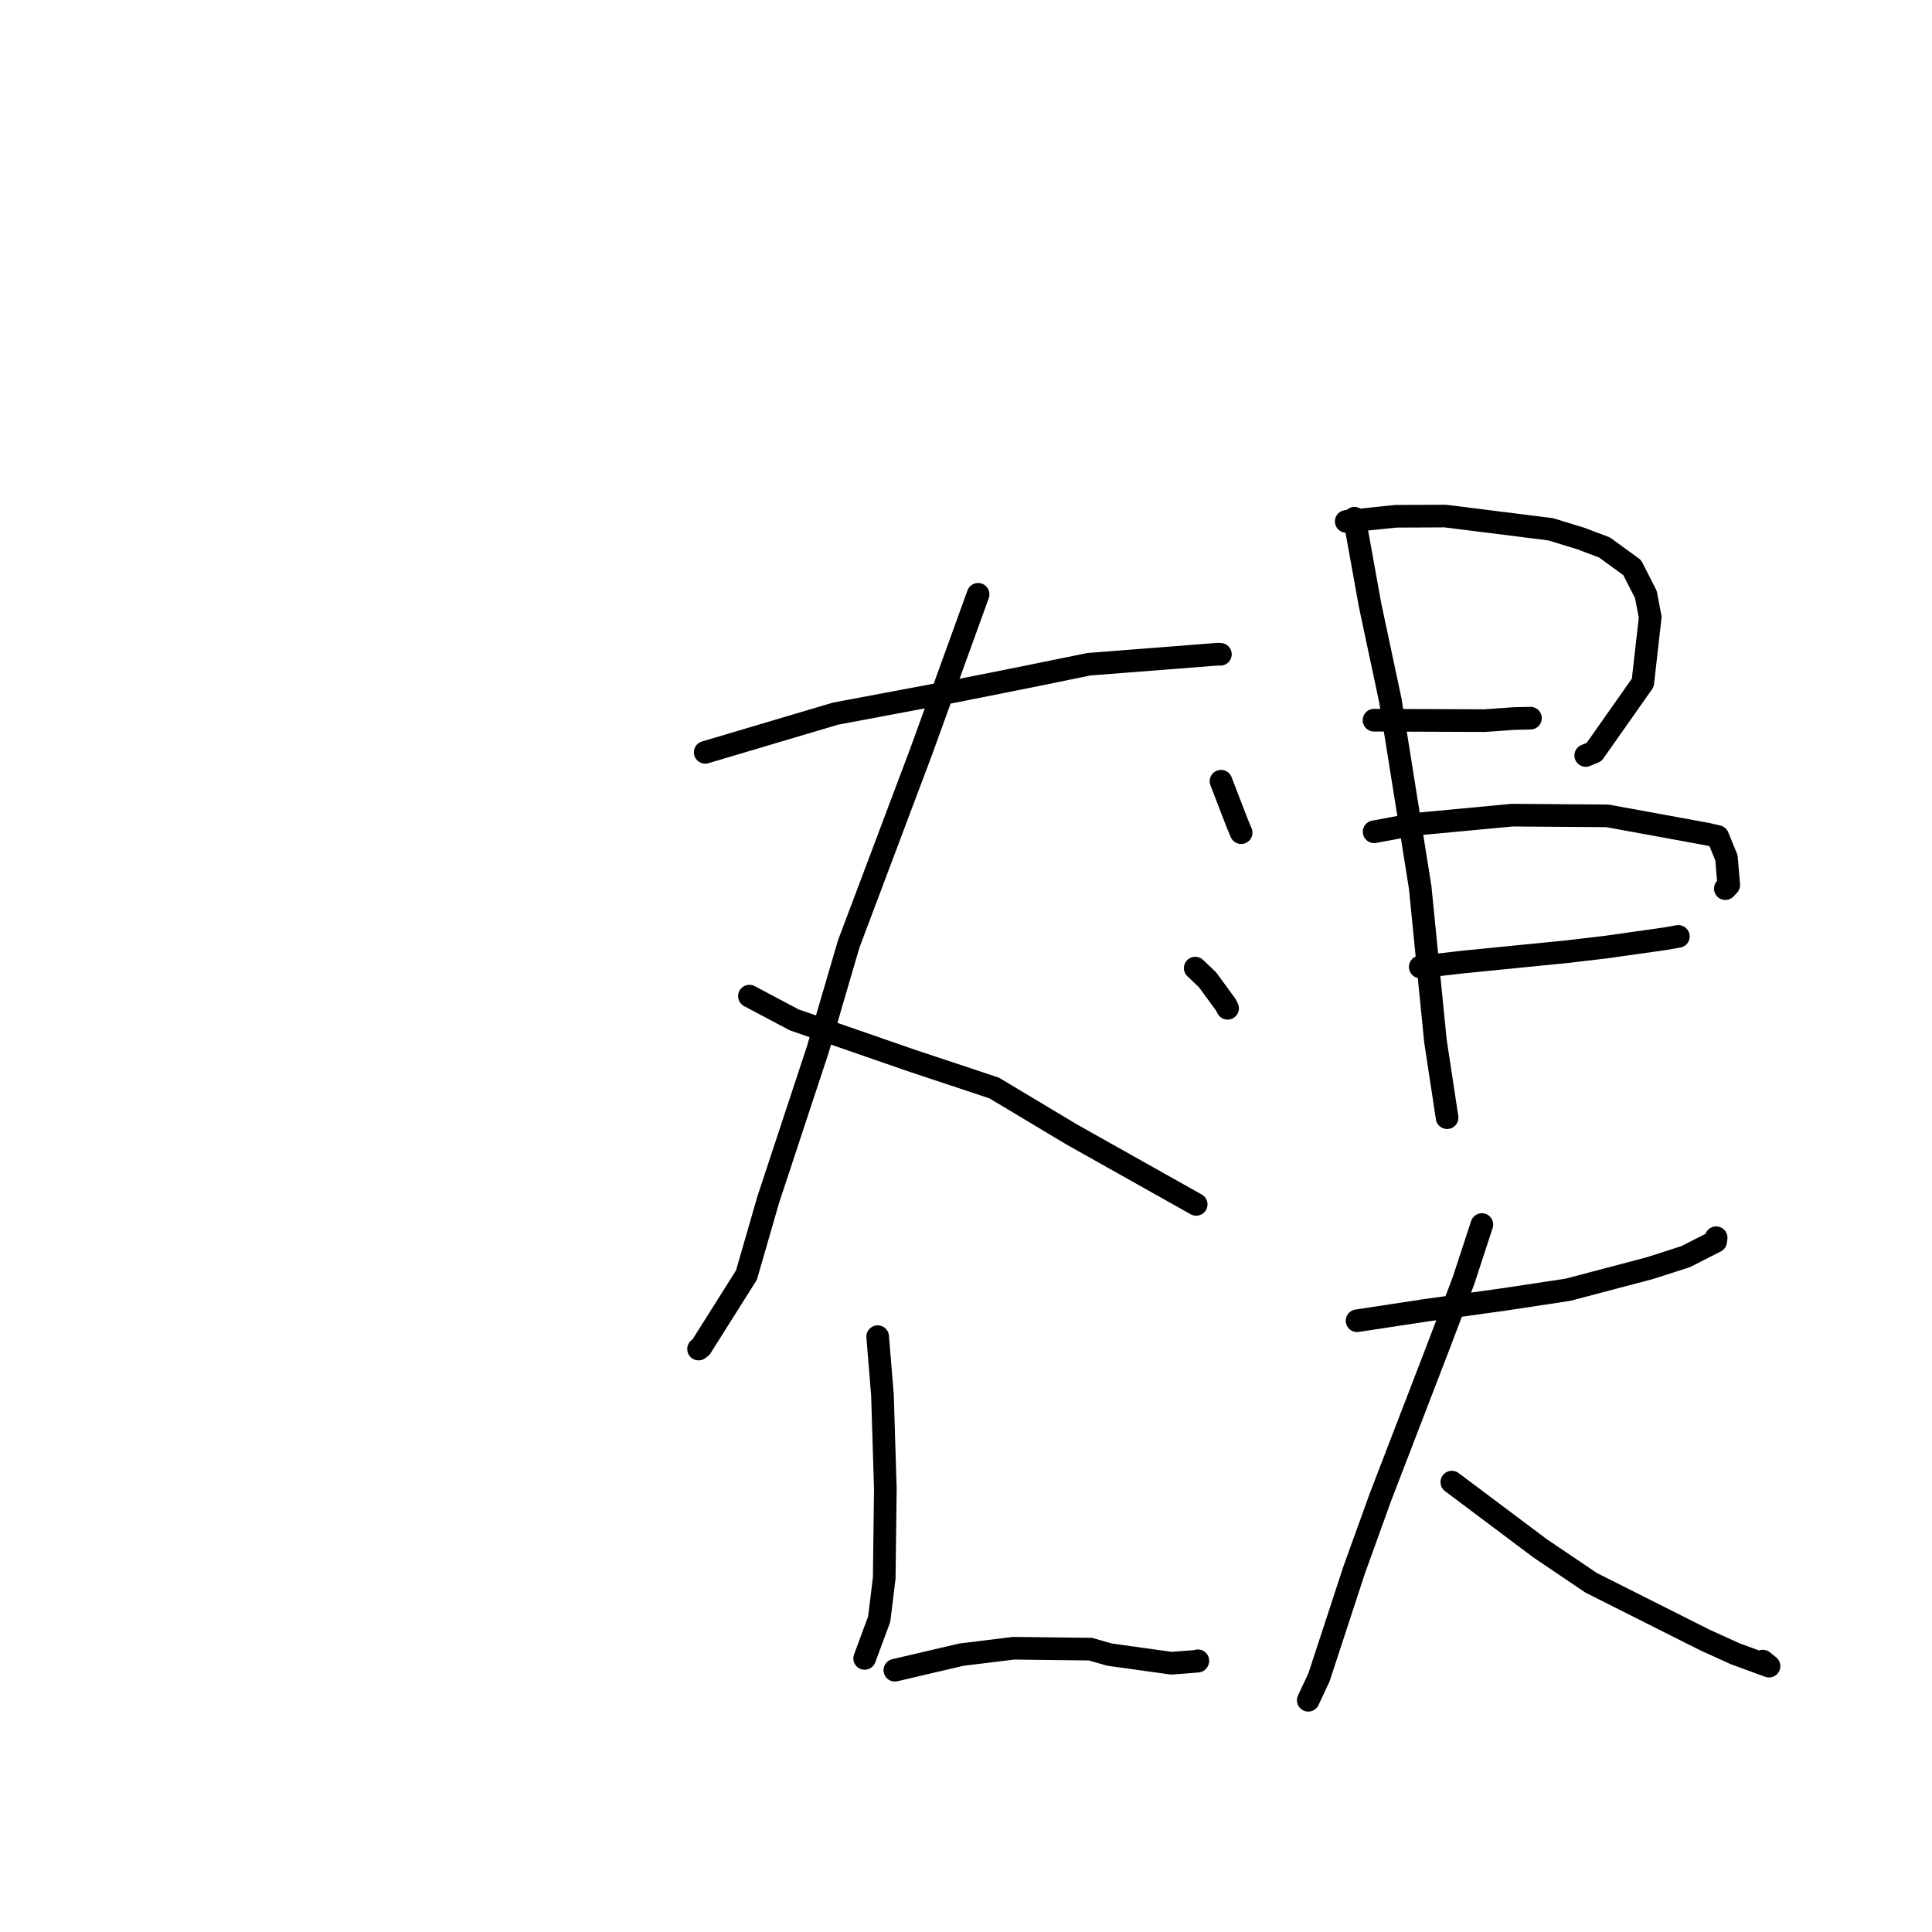 <?xml version="1.0" standalone="no"?>
    <svg width="256" height="256" xmlns="http://www.w3.org/2000/svg" version="1.1">
    <polyline stroke="black" stroke-width="3" stroke-linecap="round" fill="transparent" stroke-linejoin="round" points="93.444 99.689 110.703 94.561 126.849 91.528 135.976 89.709 144.296 88.014 161.354 86.684 161.677 86.696 161.709 86.697 " />
        <polyline stroke="black" stroke-width="3" stroke-linecap="round" fill="transparent" stroke-linejoin="round" points="129.605 78.751 122.051 99.612 112.453 125.098 108.363 139.067 101.794 158.963 98.91 168.949 92.894 178.495 92.562 178.756 " />
        <polyline stroke="black" stroke-width="3" stroke-linecap="round" fill="transparent" stroke-linejoin="round" points="99.3 131.993 105.218 135.131 120.548 140.446 131.737 144.168 141.99 150.311 157.001 158.745 158.502 159.589 " />
        <polyline stroke="black" stroke-width="3" stroke-linecap="round" fill="transparent" stroke-linejoin="round" points="116.297 177.115 116.93 184.846 117.312 197.251 117.166 209.073 116.499 214.544 114.748 219.274 114.573 219.748 " />
        <polyline stroke="black" stroke-width="3" stroke-linecap="round" fill="transparent" stroke-linejoin="round" points="118.574 221.313 127.38 219.25 134.317 218.399 144.484 218.52 147.047 219.25 155.222 220.386 158.699 220.117 158.722 220.062 " />
        <polyline stroke="black" stroke-width="3" stroke-linecap="round" fill="transparent" stroke-linejoin="round" points="161.789 103.516 163.968 109.163 164.38 110.144 164.458 110.331 " />
        <polyline stroke="black" stroke-width="3" stroke-linecap="round" fill="transparent" stroke-linejoin="round" points="178.383 69.091 184.935 68.41 191.488 68.379 205.46 70.13 209.413 71.339 212.605 72.541 216.272 75.213 218.085 78.767 218.663 81.777 217.677 90.468 211.223 99.644 210.118 100.105 " />
        <polyline stroke="black" stroke-width="3" stroke-linecap="round" fill="transparent" stroke-linejoin="round" points="182.063 95.431 187 95.449 196.737 95.487 200.573 95.213 202.736 95.161 202.794 95.162 " />
        <polyline stroke="black" stroke-width="3" stroke-linecap="round" fill="transparent" stroke-linejoin="round" points="158.372 128.278 160.002 129.823 162.417 133.122 162.661 133.604 " />
        <polyline stroke="black" stroke-width="3" stroke-linecap="round" fill="transparent" stroke-linejoin="round" points="182.077 110.217 187.351 109.235 200.371 108.013 212.964 108.105 217.965 109.011 226.259 110.532 227.611 110.848 228.764 113.661 229.068 117.274 228.616 117.752 " />
        <polyline stroke="black" stroke-width="3" stroke-linecap="round" fill="transparent" stroke-linejoin="round" points="188.188 128.123 193.898 127.468 207.631 126.104 212.881 125.485 220.606 124.391 222.263 124.101 222.392 124.079 " />
        <polyline stroke="black" stroke-width="3" stroke-linecap="round" fill="transparent" stroke-linejoin="round" points="179.469 68.668 181.539 80.167 184.224 92.788 188.18 117.579 190.198 137.894 191.606 147.169 191.747 148.097 " />
        <polyline stroke="black" stroke-width="3" stroke-linecap="round" fill="transparent" stroke-linejoin="round" points="179.816 175.005 189.021 173.606 199.045 172.217 207.762 170.899 218.593 168.042 223.37 166.507 227.341 164.48 227.396 164.035 227.399 164.005 " />
        <polyline stroke="black" stroke-width="3" stroke-linecap="round" fill="transparent" stroke-linejoin="round" points="196.355 162.258 193.909 169.729 190.372 179.01 182.907 198.398 179.425 208.054 174.776 222.246 173.48 225.015 173.35 225.292 " />
        <polyline stroke="black" stroke-width="3" stroke-linecap="round" fill="transparent" stroke-linejoin="round" points="192.375 196.387 204.055 205.149 210.84 209.732 225.932 217.322 229.94 219.139 234.406 220.775 233.581 220.107 " />
        </svg>